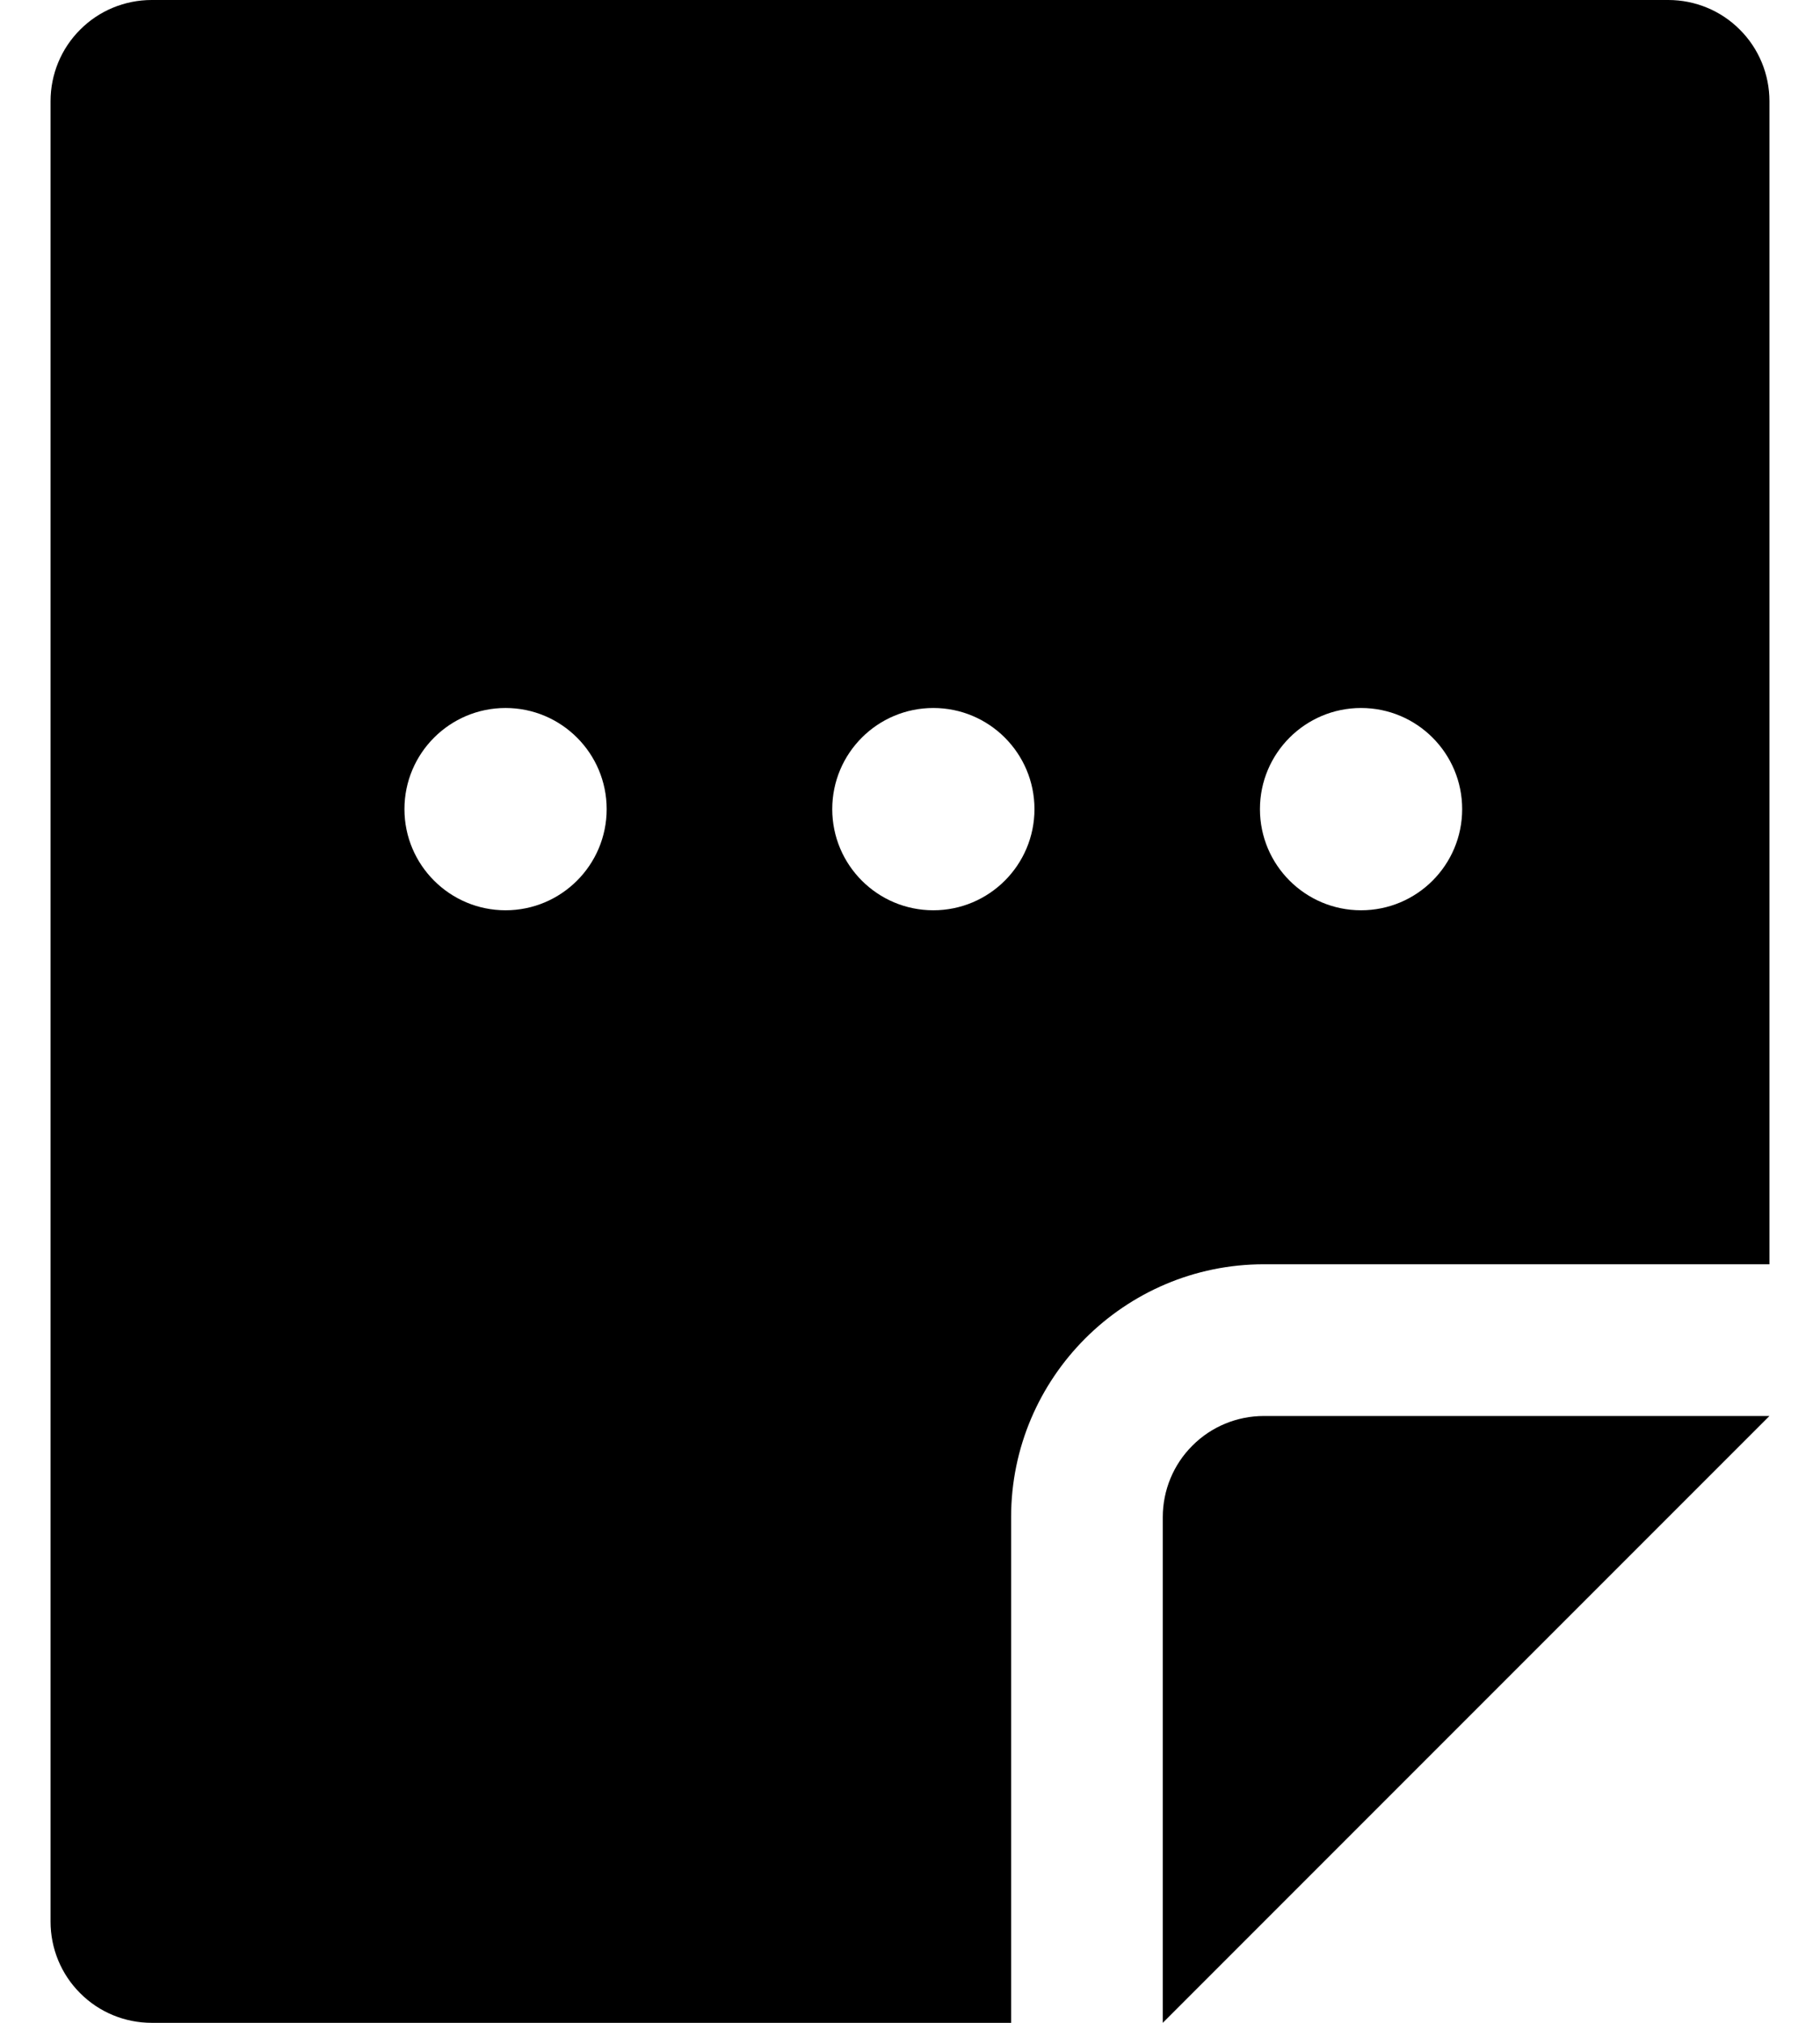 <svg width="18" height="20" viewBox="0 0 18 20" fill="none" xmlns="http://www.w3.org/2000/svg">
<path fill-rule="evenodd" clip-rule="evenodd" d="M1.5 0H16.5C16.765 0 17.02 0.105 17.207 0.293C17.395 0.48 17.5 0.735 17.5 1V12.5H12.5C11.122 12.5 10 13.622 10 15V20H1.5C1.235 20 0.98 19.895 0.793 19.707C0.605 19.52 0.5 19.265 0.5 19V1C0.5 0.735 0.605 0.48 0.793 0.293C0.98 0.105 1.235 0 1.5 0ZM5 9C5.552 9 6 8.552 6 8C6 7.448 5.552 7 5 7C4.448 7 4 7.448 4 8C4 8.552 4.448 9 5 9ZM10.231 8C10.231 8.552 9.783 9 9.231 9C8.678 9 8.231 8.552 8.231 8C8.231 7.448 8.678 7 9.231 7C9.783 7 10.231 7.448 10.231 8ZM13.461 9C14.014 9 14.461 8.552 14.461 8C14.461 7.448 14.014 7 13.461 7C12.909 7 12.461 7.448 12.461 8C12.461 8.552 12.909 9 13.461 9Z" fill="current"/>
<path fill-rule="evenodd" clip-rule="evenodd" d="M11.5 15V20L17.5 14H12.5C12.235 14 11.98 14.105 11.793 14.293C11.605 14.48 11.5 14.735 11.5 15Z" fill="current"/>
</svg>
